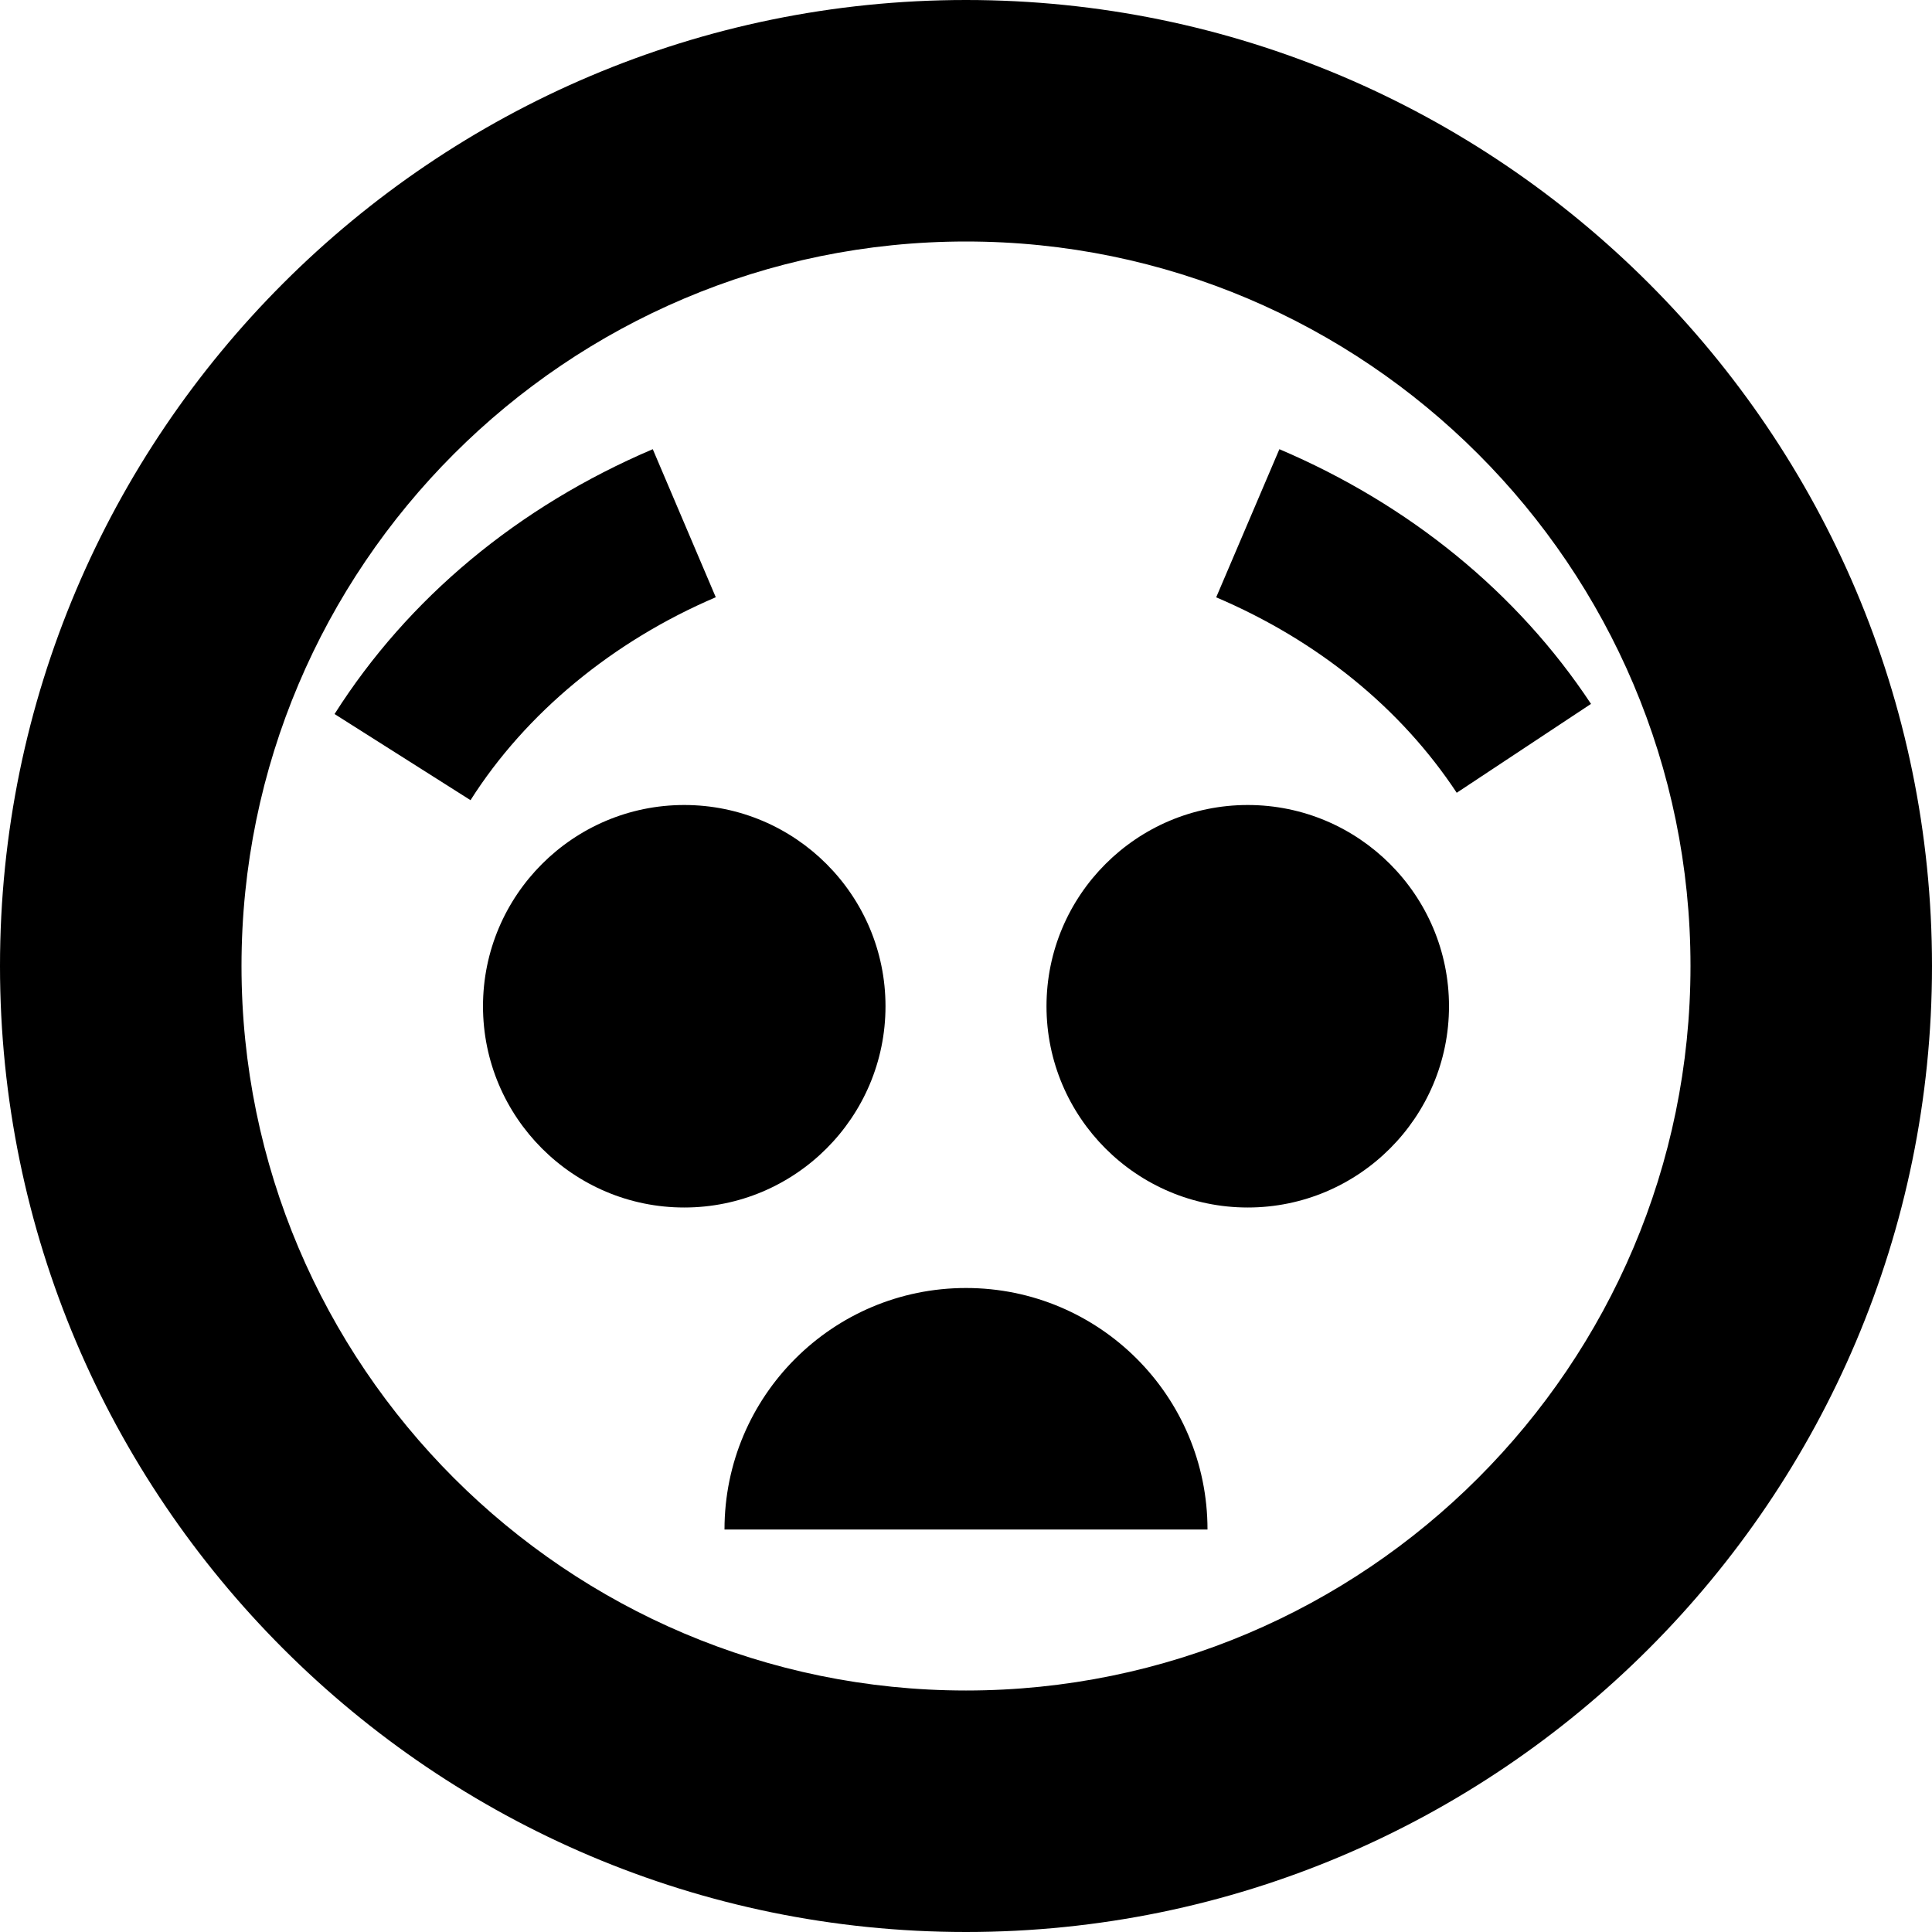 <?xml version="1.0" encoding="UTF-8"?>
<svg xmlns="http://www.w3.org/2000/svg" id="Layer_1" data-name="Layer 1" viewBox="0 0 24 24" width="512" height="512"><path d="M15,19h-6c0-1.657,1.343-3,3-3s3,1.343,3,3Zm3-6.5c0-1.379-1.121-2.5-2.5-2.5s-2.5,1.121-2.5,2.5,1.121,2.5,2.5,2.5,2.5-1.121,2.5-2.5Zm-7,0c0-1.379-1.121-2.5-2.5-2.5s-2.5,1.121-2.5,2.5,1.121,2.5,2.5,2.5,2.5-1.121,2.5-2.5Zm13-.5C24,5.383,18.617,0,12,0S0,5.383,0,12s5.383,12,12,12,12-5.383,12-12Zm-3,0c0,4.963-4.037,9-9,9S3,16.963,3,12,7.037,3,12,3s9,4.037,9,9ZM8.892,7.42l-.783-1.84c-1.673,.713-3.04,1.851-3.953,3.29l1.689,1.07c.685-1.08,1.768-1.975,3.047-2.521Zm10.872,1.324c-.912-1.379-2.251-2.474-3.871-3.164l-.785,1.84c1.26,.537,2.293,1.376,2.988,2.428l1.668-1.104Z"/></svg>
